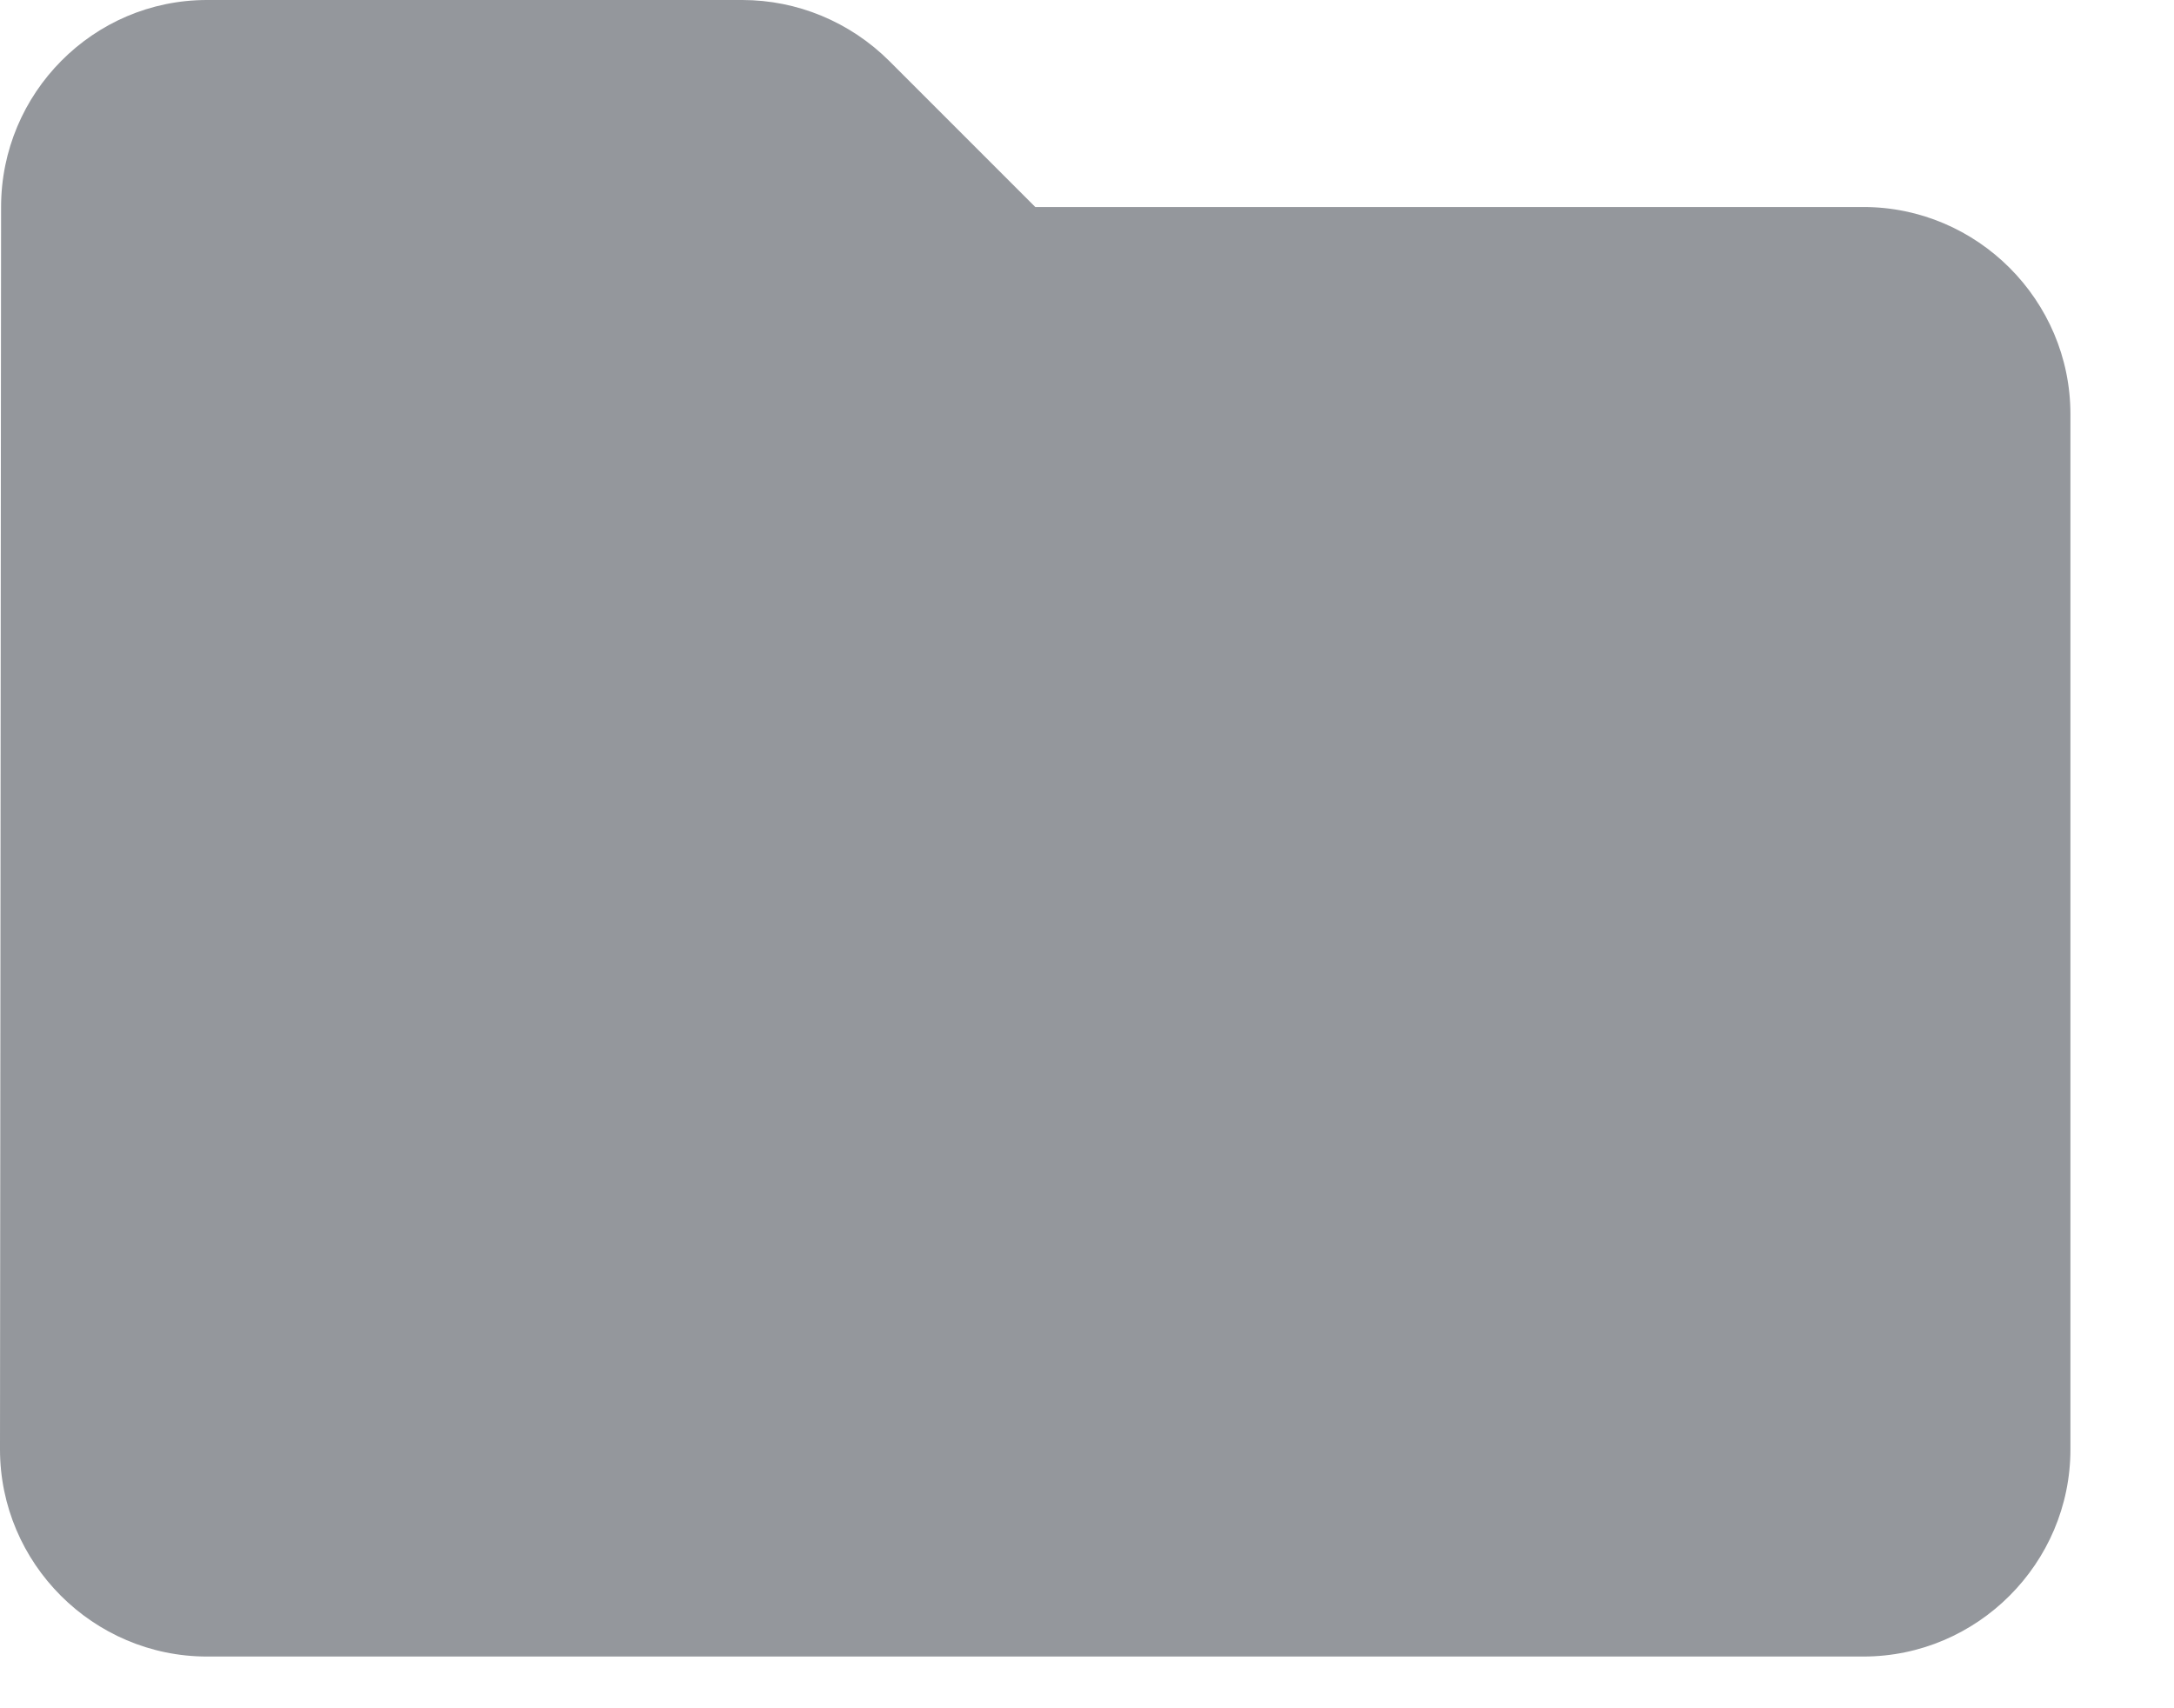 <svg width="14" height="11" viewBox="0 0 14 11" fill="none" xmlns="http://www.w3.org/2000/svg">
<path d="M5.727 0.393C5.473 0.14 5.133 0 4.78 0H1.333C0.6 0 0.007 0.6 0.007 1.333L0 9.333C0 10.067 0.6 10.667 1.333 10.667H12C12.733 10.667 13.333 10.067 13.333 9.333V2.667C13.333 1.933 12.733 1.333 12 1.333H6.667L5.727 0.393Z" fill="#94979C"/>
</svg>
